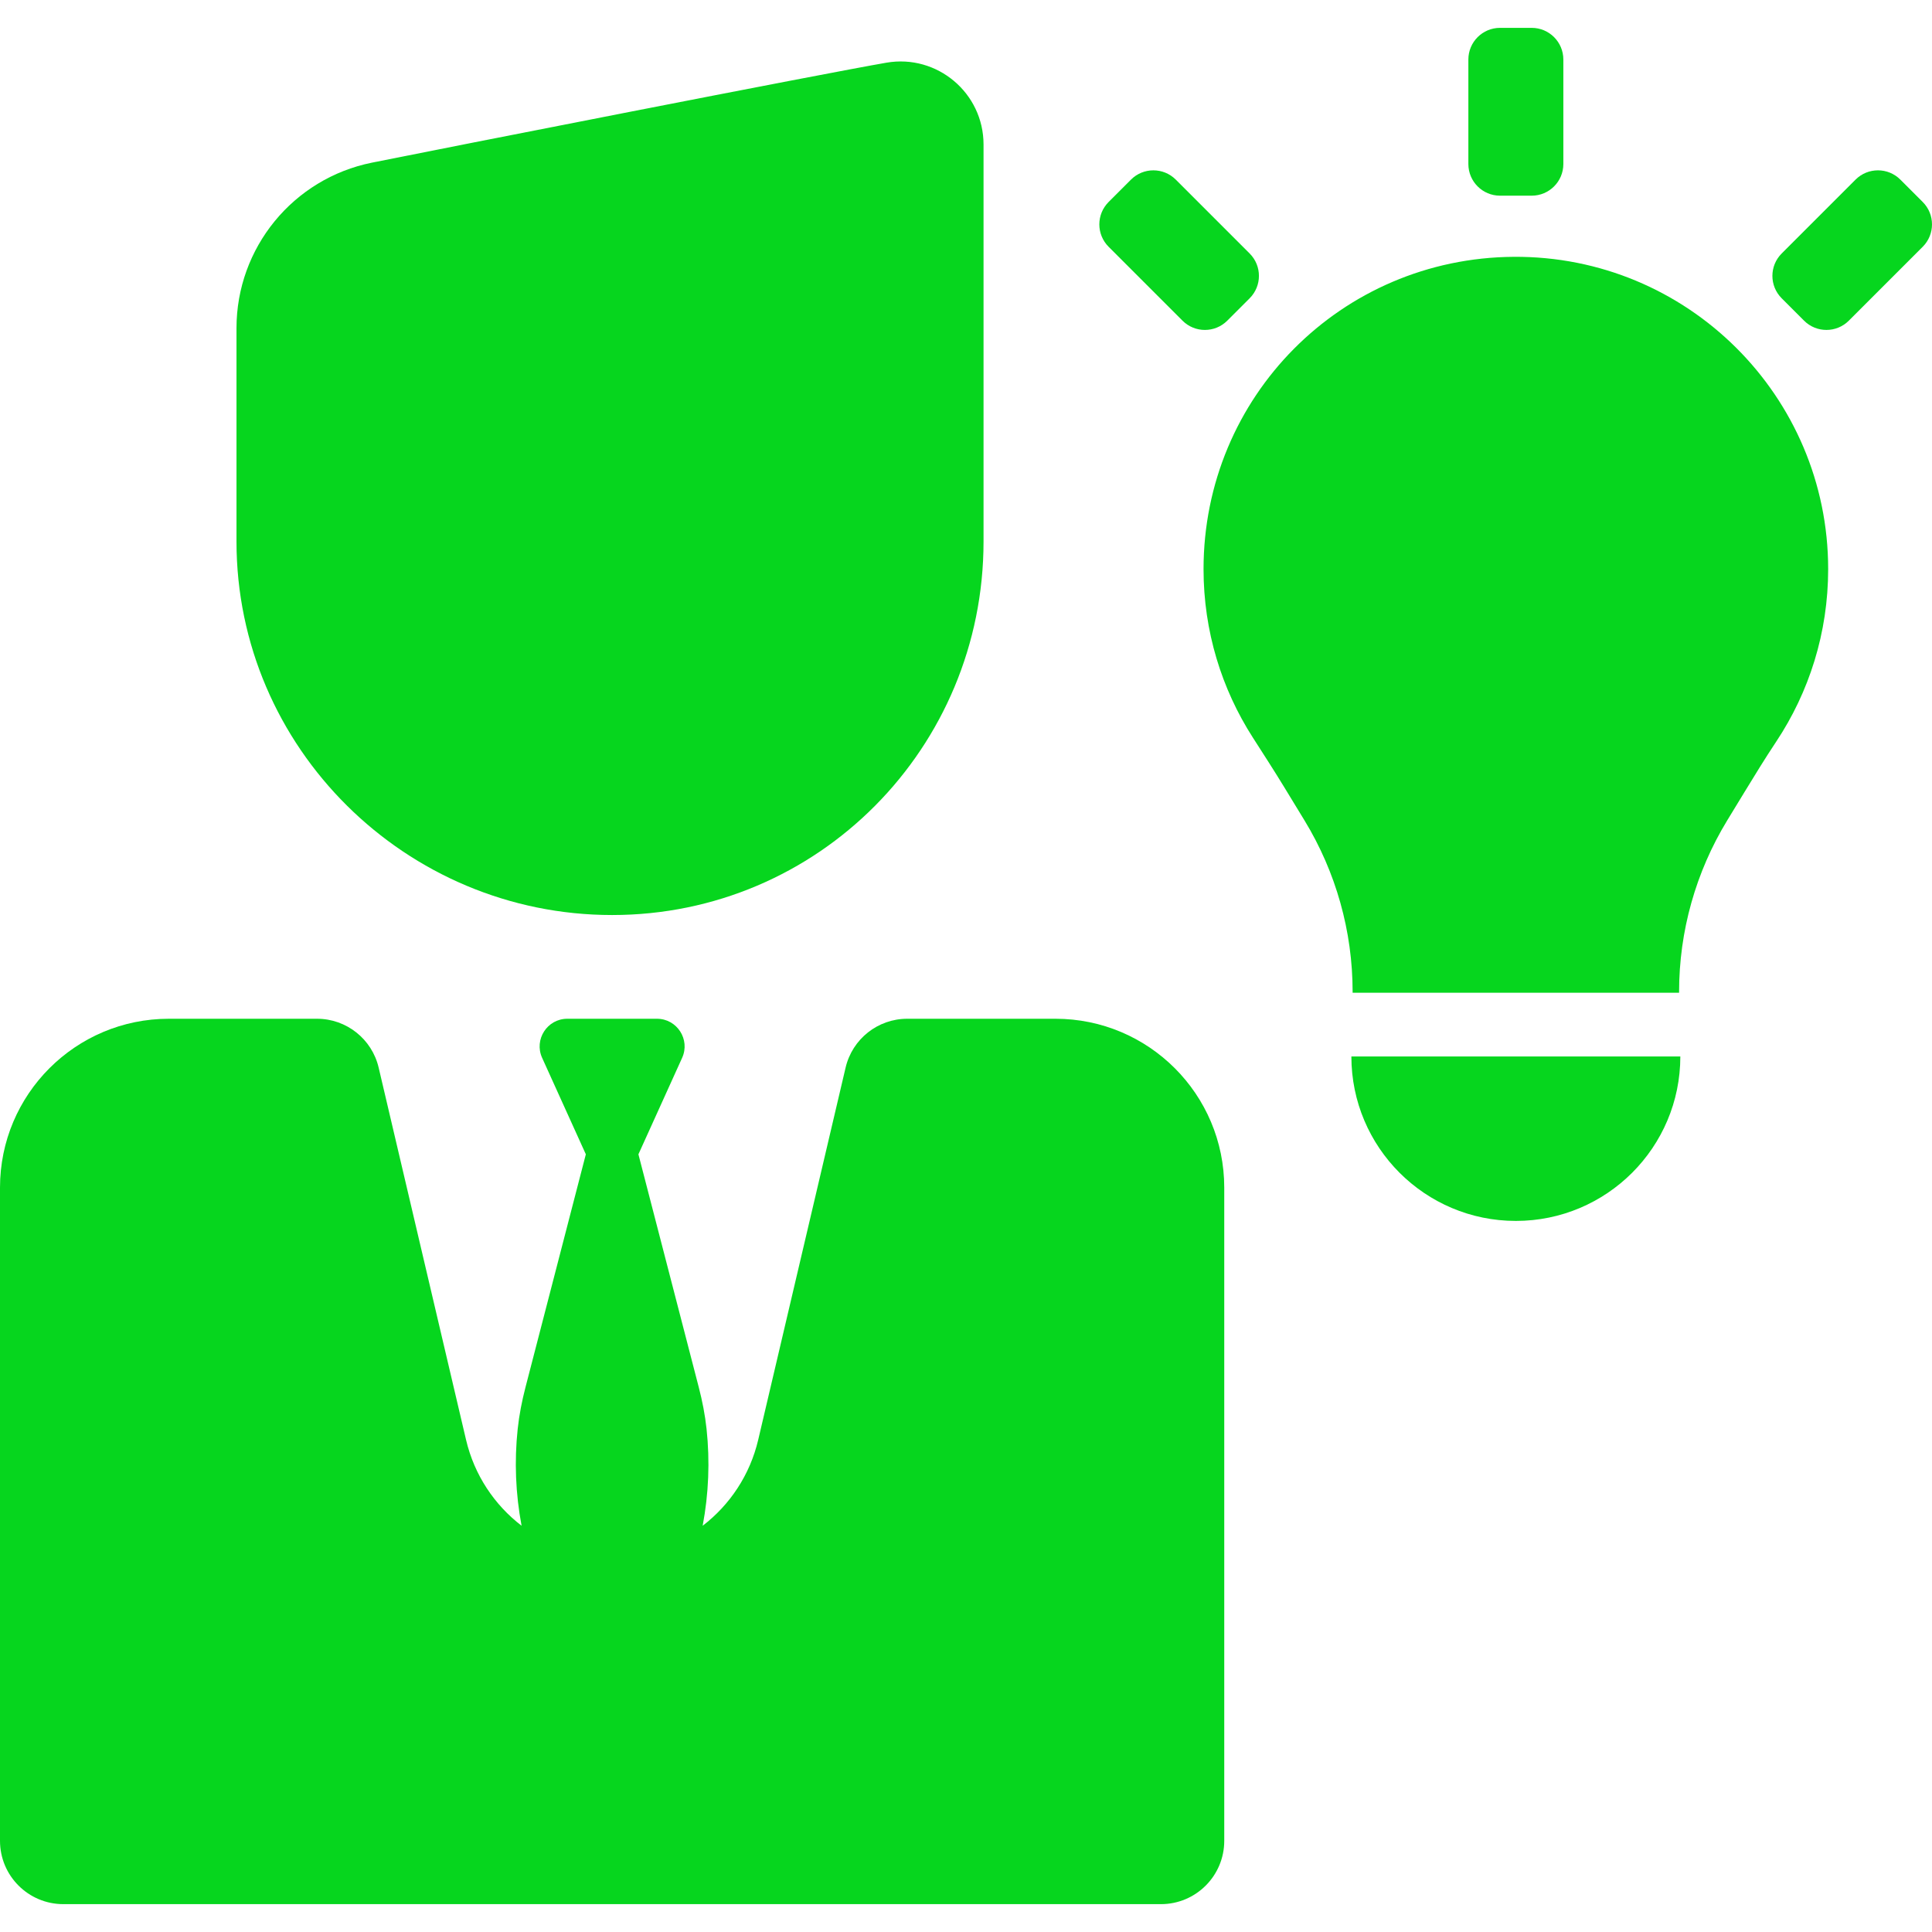 <?xml version="1.0" encoding="iso-8859-1"?>
<!-- Generator: Adobe Illustrator 16.0.0, SVG Export Plug-In . SVG Version: 6.00 Build 0)  -->
<!DOCTYPE svg PUBLIC "-//W3C//DTD SVG 1.1//EN" "http://www.w3.org/Graphics/SVG/1.1/DTD/svg11.dtd">
<svg version="1.1" id="Capa_1" xmlns="http://www.w3.org/2000/svg" xmlns:xlink="http://www.w3.org/1999/xlink" x="0px" y="0px"
	 width="915.322px" height="915.322px" viewBox="0 0 915.322 915.322" style="enable-background:new 0 0 915.322 915.322;"
	 xml:space="preserve" fill="#06d61e">
<g>
	<g>
		<path d="M560.232,151.919c5.858,5.858,15.354,5.858,21.213,0l10.606-10.607c5.857-5.858,5.857-15.355,0-21.213l-35.008-35.008
			c-5.856-5.858-15.354-5.858-21.213,0l-10.606,10.607c-5.856,5.858-5.856,15.355,0,21.213L560.232,151.919z"/>
		<path d="M879.109,85.091l-35.009,35.008c-5.858,5.858-5.858,15.355,0,21.213l10.605,10.607c5.859,5.858,15.354,5.858,21.215,0
			l35.008-35.008c5.857-5.858,5.857-15.355,0-21.213l-10.606-10.607C894.465,79.233,884.967,79.233,879.109,85.091z"/>
		<path d="M695.666,28.198v49.509c0,8.284,6.717,15,15,15h15c8.283,0,15-6.716,15-15V28.198c0-8.284-6.717-15-15-15h-15
			C702.381,13.198,695.666,19.914,695.666,28.198z"/>
		<path d="M419.984,29.697c-29.039,4.989-211.234,40.798-243.769,47.361c-37.332,7.531-64.172,40.334-64.172,78.418v101.073
			c0,97.734,80.229,176.964,177.964,176.964c97.733,0,175.963-79.23,175.963-176.964c0-6.225,0-12.689,0-18.849
			c0-47.813,0-169.246,0-169.246C465.971,44.071,444.015,25.568,419.984,29.697z"/>
		<path d="M718.166,500.511H640.24c0,43.037,34.887,77.925,77.924,77.925l0,0c43.037,0,77.926-34.888,77.926-77.925H718.166z"/>
		<path d="M717.137,121.674c-81.676,0.555-146.946,66.305-146.936,147.982c0.004,29.395,8.588,56.781,23.373,79.806
			c5.033,7.84,10.092,15.665,14.94,23.62l9.521,15.619c14.908,24.46,22.795,52.554,22.795,81.199v0.42h77.334h77.334v-0.42
			c0-28.646,7.887-56.739,22.795-81.199l8.236-13.514c4.879-8.002,9.78-15.992,14.967-23.799
			c15.561-23.423,24.631-51.528,24.631-81.755C866.129,187.573,799.326,121.115,717.137,121.674z"/>
		<path d="M500.014,482.653h-70.188c-13.927,0-26.021,9.584-29.206,23.143l-41.407,176.347
			c-3.917,16.68-13.453,30.846-26.311,40.713c2.854-15.133,3.476-30.588,1.844-45.875c-0.711-6.662-2.011-13.25-3.69-19.736
			l-28.593-110.369l20.709-45.703c3.932-8.678-2.413-18.52-11.94-18.52h-21.224h-21.225c-9.526,0-15.872,9.842-11.94,18.52
			l20.709,45.703l-28.593,110.368c-1.68,6.486-2.98,13.074-3.691,19.736c-1.631,15.287-1.01,30.742,1.844,45.875
			c-12.857-9.867-22.393-24.033-26.31-40.713l-41.408-176.346c-3.184-13.559-15.279-23.143-29.206-23.143H80
			c-44.183,0-80,35.818-80,80v309.471c0,16.566,13.431,30,30,30h260.007h260.006c16.568,0,30-13.434,30-30V562.653
			C580.014,518.472,544.197,482.653,500.014,482.653z"/>
	</g>
</g>
<g>
</g>
<g>
</g>
<g>
</g>
<g>
</g>
<g>
</g>
<g>
</g>
<g>
</g>
<g>
</g>
<g>
</g>
<g>
</g>
<g>
</g>
<g>
</g>
<g>
</g>
<g>
</g>
<g>
</g>
</svg>
